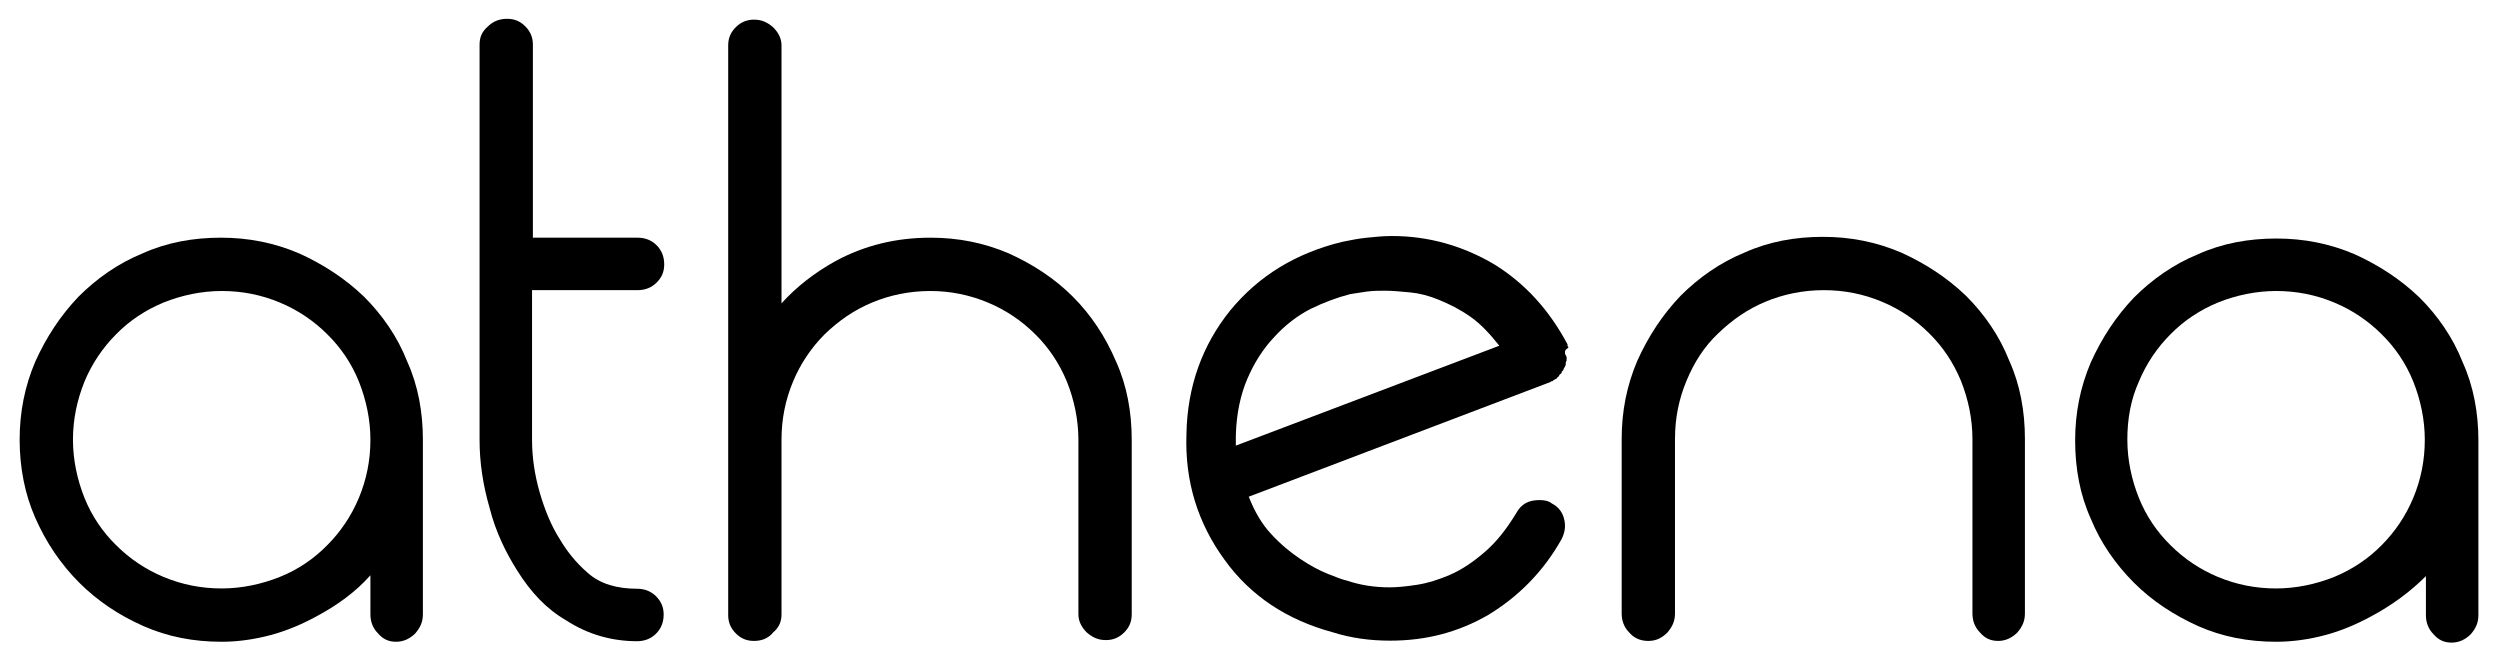 <?xml version="1.0" encoding="utf-8"?>
<!-- Generator: Adobe Illustrator 22.1.0, SVG Export Plug-In . SVG Version: 6.00 Build 0)  -->
<svg version="1.0" id="Layer_1" xmlns="http://www.w3.org/2000/svg" xmlns:xlink="http://www.w3.org/1999/xlink" x="0px" y="0px"
	 viewBox="0 0 890.9 235.3" style="enable-background:new 0 0 890.9 235.3;" xml:space="preserve">
<g>
	<path d="M112.5,219.8c-5,2.7-10.4,5-16,6.5c-5.6,1.5-11.6,2.4-17.5,2.4c-10.1,0-19.3-1.8-27.9-5.6s-16.3-8.9-22.8-15.4
		c-6.8-6.8-11.9-14.5-15.7-23.1S7,166.5,7,156.7c0-9.8,1.8-19,5.6-27.9c3.9-8.6,8.9-16.3,15.4-23.1c6.5-6.5,14.2-11.9,22.8-15.4
		c8.6-3.9,18.1-5.6,27.9-5.6s19,1.8,27.9,5.6c8.6,3.9,16.3,8.9,23.1,15.4c6.5,6.5,11.9,14.2,15.4,23.1c3.9,8.6,5.6,18.1,5.6,27.9
		v62.2c0,2.7-0.9,4.7-2.7,6.8c-1.8,1.8-4.1,3-6.8,3s-4.7-0.9-6.5-3c-1.8-1.8-2.7-4.1-2.7-6.8V205
		C126.8,210.9,120.2,215.7,112.5,219.8z M26,156.7c0,7.1,1.5,14.2,4.1,20.7s6.5,12.2,11.3,16.9c4.7,4.7,10.4,8.6,16.9,11.3
		s13.3,4.1,20.7,4.1c7.1,0,14.2-1.5,20.7-4.1s12.2-6.5,16.9-11.3c4.7-4.7,8.6-10.4,11.3-16.9c2.7-6.5,4.1-13.3,4.1-20.7
		c0-7.1-1.5-14.2-4.1-20.7s-6.5-12.2-11.3-16.9c-4.7-4.7-10.4-8.6-16.9-11.3c-6.5-2.7-13.3-4.1-20.7-4.1c-7.1,0-14.2,1.5-20.7,4.1
		c-6.5,2.7-12.2,6.5-16.9,11.3c-4.7,4.7-8.6,10.4-11.3,16.9C27.5,142.5,26,149.3,26,156.7z"/>
	<path d="M189.6,103.6v53.1c0,6.2,0.9,12.4,2.7,18.7c1.8,6.2,4.1,11.9,7.1,16.6c2.4,4.1,5.6,8.3,10.1,12.2
		c4.4,3.9,10.4,5.6,17.5,5.6c2.7,0,5,0.9,6.8,2.7c1.8,1.8,2.7,3.9,2.7,6.5c0,2.7-0.9,5-2.7,6.8c-1.8,1.8-4.1,2.7-6.8,2.7
		c-8.9,0-17.5-2.4-25.2-7.4c-7.1-4.1-12.7-10.1-17.5-17.8c-4.1-6.5-7.7-13.9-9.8-22.2c-2.4-8.3-3.6-16.3-3.6-24.3V15.9
		c0-2.7,0.9-4.7,3-6.5c1.8-1.8,4.1-2.7,6.8-2.7s4.7,0.9,6.5,2.7c1.8,1.8,2.7,3.9,2.7,6.5v68.8h37.3c2.7,0,5,0.9,6.8,2.7
		c1.8,1.8,2.7,4.1,2.7,6.8c0,2.7-0.9,4.7-2.7,6.5c-1.8,1.8-4.1,2.7-6.8,2.7h-37.6V103.6z"/>
	<path d="M268.7,228.4c-2.7,0-4.7-0.9-6.5-2.7c-1.8-1.8-2.7-3.9-2.7-6.5v-203c0-2.7,0.9-4.7,2.7-6.5s3.9-2.7,6.5-2.7
		c2.7,0,4.7,0.9,6.8,2.7c1.8,1.8,3,3.9,3,6.5v91.9c5.3-5.9,11.9-11,19.3-15.1c10.4-5.6,21.6-8.3,33.8-8.3c9.8,0,19,1.8,27.9,5.6
		c8.6,3.9,16.3,8.9,22.8,15.4s11.6,14.2,15.4,23.1c3.9,8.6,5.6,18.1,5.6,27.9v62.2c0,2.7-0.9,4.7-2.7,6.5c-1.8,1.8-3.9,2.7-6.5,2.7
		c-2.7,0-4.7-0.9-6.8-2.7c-1.8-1.8-3-3.9-3-6.5v-62.2c0-7.1-1.5-14.2-4.1-20.7c-2.7-6.5-6.5-12.2-11.3-16.9
		c-4.7-4.7-10.4-8.6-16.9-11.3c-6.5-2.7-13.3-4.1-20.5-4.1c-7.4,0-14.5,1.5-20.7,4.1c-6.5,2.7-11.9,6.5-16.9,11.3
		c-4.7,4.7-8.6,10.4-11.3,16.9c-2.7,6.5-4.1,13.3-4.1,20.7v62.2c0,2.7-0.9,4.7-3,6.5C273.8,227.5,271.4,228.4,268.7,228.4z"/>
	<path d="M557.7,125.6c0,0.3,0,0.9,0.3,0.9c0,0.3,0.3,0.6,0.3,0.9c0,0.9,0,1.5-0.3,1.5c0,0.9,0,1.5-0.3,1.5v0.3
		c-0.3,0.3-0.6,0.9-0.6,1.2l-0.3,0.3c-0.3,0.3-0.3,0.3-0.3,0.6c0,0.3-0.3,0.3-0.6,0.6c-0.3,0.3-0.3,0.6-0.6,0.9
		c-0.3,0-0.3,0.3-0.6,0.6l-1.2,0.6c0,0.3,0,0.3-0.3,0.3s-0.3,0-0.6,0.3l-107.6,40.9c2.1,5.3,4.7,9.8,8,13.3
		c3.3,3.6,6.8,6.5,10.4,8.9c3.6,2.4,6.8,4.1,9.8,5.3c3,1.2,5.3,2.1,6.8,2.4c4.4,1.5,9.5,2.4,15.1,2.4c2.7,0,5.9-0.3,9.8-0.9
		c3.9-0.6,7.7-1.8,11.9-3.6c4.1-1.8,8-4.4,12.2-8s7.7-8,11.3-13.9c1.8-3.3,4.4-4.7,8.3-4.7c1.8,0,3.3,0.3,4.4,1.2
		c2.4,1.2,3.9,3.3,4.4,5.6c0.6,2.4,0.3,4.7-0.9,7.1c-6.5,11.6-15.4,20.5-26.1,27c-10.7,6.2-22.2,9.2-35,9.2c-7.1,0-13.9-0.9-20.5-3
		c-16.3-4.4-29.3-13-38.5-25.8c-9.5-13-14.2-27.9-13.6-44.8c0.3-16.9,5.6-31.7,15.7-44.2c10.1-12.2,23.1-20.2,39.7-24.3
		c3-0.6,5.9-1.2,8.9-1.5s5.9-0.6,8.9-0.6c13.3,0,25.5,3.6,36.5,10.1c11,6.8,19.6,16.3,26.1,28.5v0.6c0.3,0.3,0.3,0.3,0.3,0.6
		C557.7,124.7,557.7,125,557.7,125.6z M534.3,123.2c-3.3-4.1-6.5-7.7-10.4-10.4s-7.4-4.4-11-5.9c-3.6-1.5-7.1-2.4-10.4-2.7
		c-3.3-0.3-6.2-0.6-8.9-0.6c-2.1,0-4.1,0-6.5,0.3c-2.1,0.3-4.1,0.6-5.9,0.9c-4.7,1.2-9.5,3-14.2,5.3c-4.7,2.4-9.2,5.9-13,10.1
		c-3.9,4.1-7.1,9.2-9.5,14.8c-2.4,5.6-3.9,12.4-4.1,20.2v3.6L534.3,123.2z"/>
	<path d="M587.4,228.4c-2.7,0-5-0.9-6.8-3c-1.8-1.8-2.7-4.1-2.7-6.8v-62.2c0-9.8,1.8-19,5.6-27.9c3.9-8.6,8.9-16.3,15.4-23.1
		c6.5-6.5,14.2-11.9,22.8-15.4c8.6-3.9,18.1-5.6,27.9-5.6c9.8,0,19,1.8,27.9,5.6c8.6,3.9,16.3,8.9,23.1,15.4
		c6.5,6.5,11.9,14.2,15.4,23.1c3.9,8.6,5.6,18.1,5.6,27.9v62.2c0,2.7-0.9,4.7-2.7,6.8c-1.8,1.8-4.1,3-6.8,3c-2.7,0-4.7-0.9-6.5-3
		c-1.8-1.8-2.7-4.1-2.7-6.8v-62.2c0-7.1-1.5-14.2-4.1-20.7c-2.7-6.5-6.5-12.2-11.3-16.9c-4.7-4.7-10.4-8.6-16.9-11.3
		c-6.5-2.7-13.3-4.1-20.7-4.1s-14.5,1.5-20.7,4.1c-6.5,2.7-11.9,6.5-16.9,11.3c-5,4.7-8.6,10.4-11.3,16.9
		c-2.7,6.5-4.1,13.3-4.1,20.7v62.2c0,2.7-0.9,4.7-2.7,6.8C592.1,227.5,590,228.4,587.4,228.4z"/>
	<path d="M844.7,219.8c-5,2.7-10.4,5-16,6.5c-5.6,1.5-11.6,2.4-17.5,2.4c-10.1,0-19.3-1.8-27.9-5.6c-8.6-3.9-16.3-8.9-22.8-15.4
		c-6.5-6.5-11.9-14.2-15.4-22.8c-3.9-8.6-5.6-18.1-5.6-27.9c0-9.8,1.8-19,5.6-27.9c3.9-8.6,8.9-16.3,15.4-23.1
		c6.5-6.5,14.2-11.9,22.8-15.4c8.6-3.9,18.1-5.6,27.9-5.6c9.8,0,19,1.8,27.9,5.6c8.6,3.9,16.3,8.9,23.1,15.4
		c6.5,6.5,11.9,14.2,15.4,23.1c3.9,8.6,5.6,18.1,5.6,27.9v62.2c0,2.7-0.9,4.7-2.7,6.8c-1.8,1.8-4.1,3-6.8,3s-4.7-0.9-6.5-3
		c-1.8-1.8-2.7-4.1-2.7-6.8v-13.9C858.9,210.9,852.4,215.7,844.7,219.8z M758.1,156.7c0,7.1,1.5,14.2,4.1,20.7s6.5,12.2,11.3,16.9
		c4.7,4.7,10.4,8.6,16.9,11.3c6.5,2.7,13.3,4.1,20.7,4.1c7.1,0,14.2-1.5,20.7-4.1c6.5-2.7,12.2-6.5,16.9-11.3
		c4.7-4.7,8.6-10.4,11.3-16.9s4.1-13.3,4.1-20.7c0-7.1-1.5-14.2-4.1-20.7s-6.5-12.2-11.3-16.9c-4.7-4.7-10.4-8.6-16.9-11.3
		c-6.5-2.7-13.3-4.1-20.7-4.1c-7.1,0-14.2,1.5-20.7,4.1c-6.5,2.7-12.2,6.5-16.9,11.3c-4.7,4.7-8.6,10.4-11.3,16.9
		C759.3,142.5,758.1,149.3,758.1,156.7z"/>
</g>
</svg>
